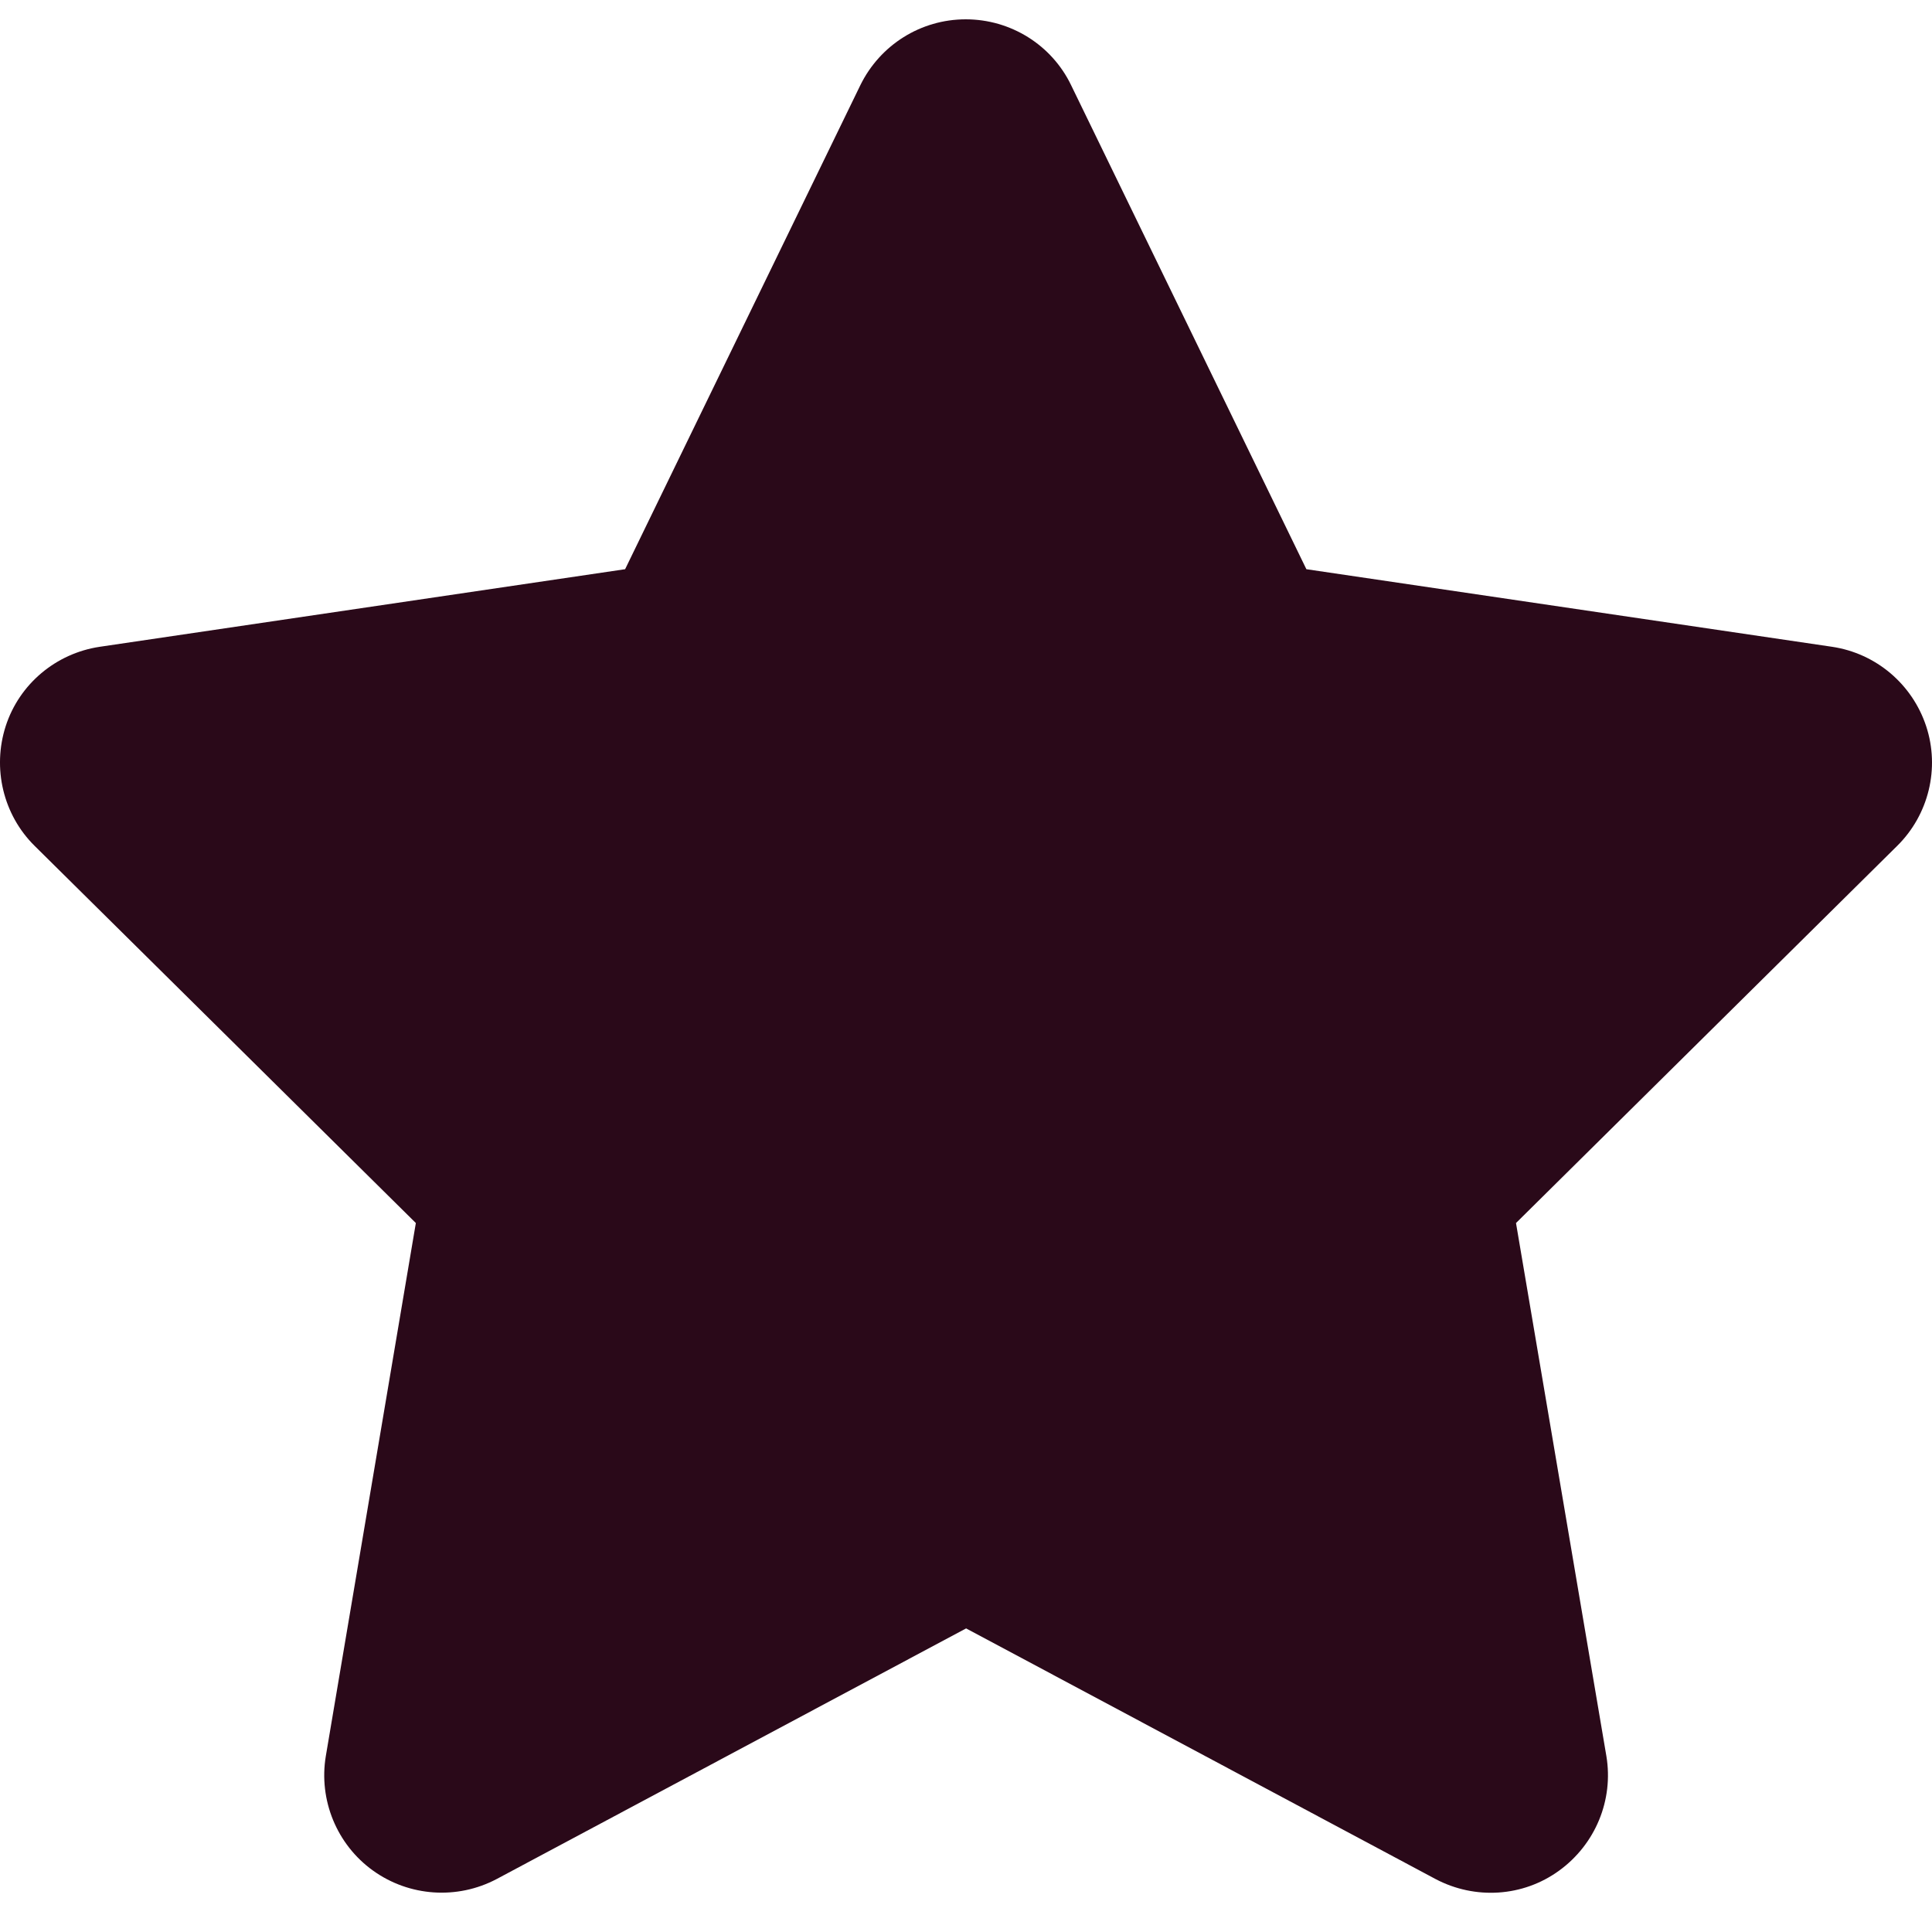 <svg width="25" height="25" viewBox="0 0 50 49" fill="none" xmlns="http://www.w3.org/2000/svg">
<path d="M27.72 1.704C27.218 0.663 26.158 0 24.993 0C23.829 0 22.777 0.663 22.266 1.704L16.178 14.231L2.581 16.239C1.445 16.409 0.498 17.205 0.147 18.294C-0.203 19.382 0.081 20.585 0.895 21.39L10.762 31.152L8.432 44.948C8.243 46.084 8.717 47.239 9.654 47.911C10.591 48.584 11.832 48.669 12.854 48.129L25.003 41.643L37.151 48.129C38.174 48.669 39.414 48.593 40.351 47.911C41.289 47.23 41.762 46.084 41.573 44.948L39.234 31.152L49.1 21.39C49.915 20.585 50.208 19.382 49.849 18.294C49.489 17.205 48.551 16.409 47.415 16.239L33.809 14.231L27.72 1.704Z" fill="#2A0919"/>
</svg>
